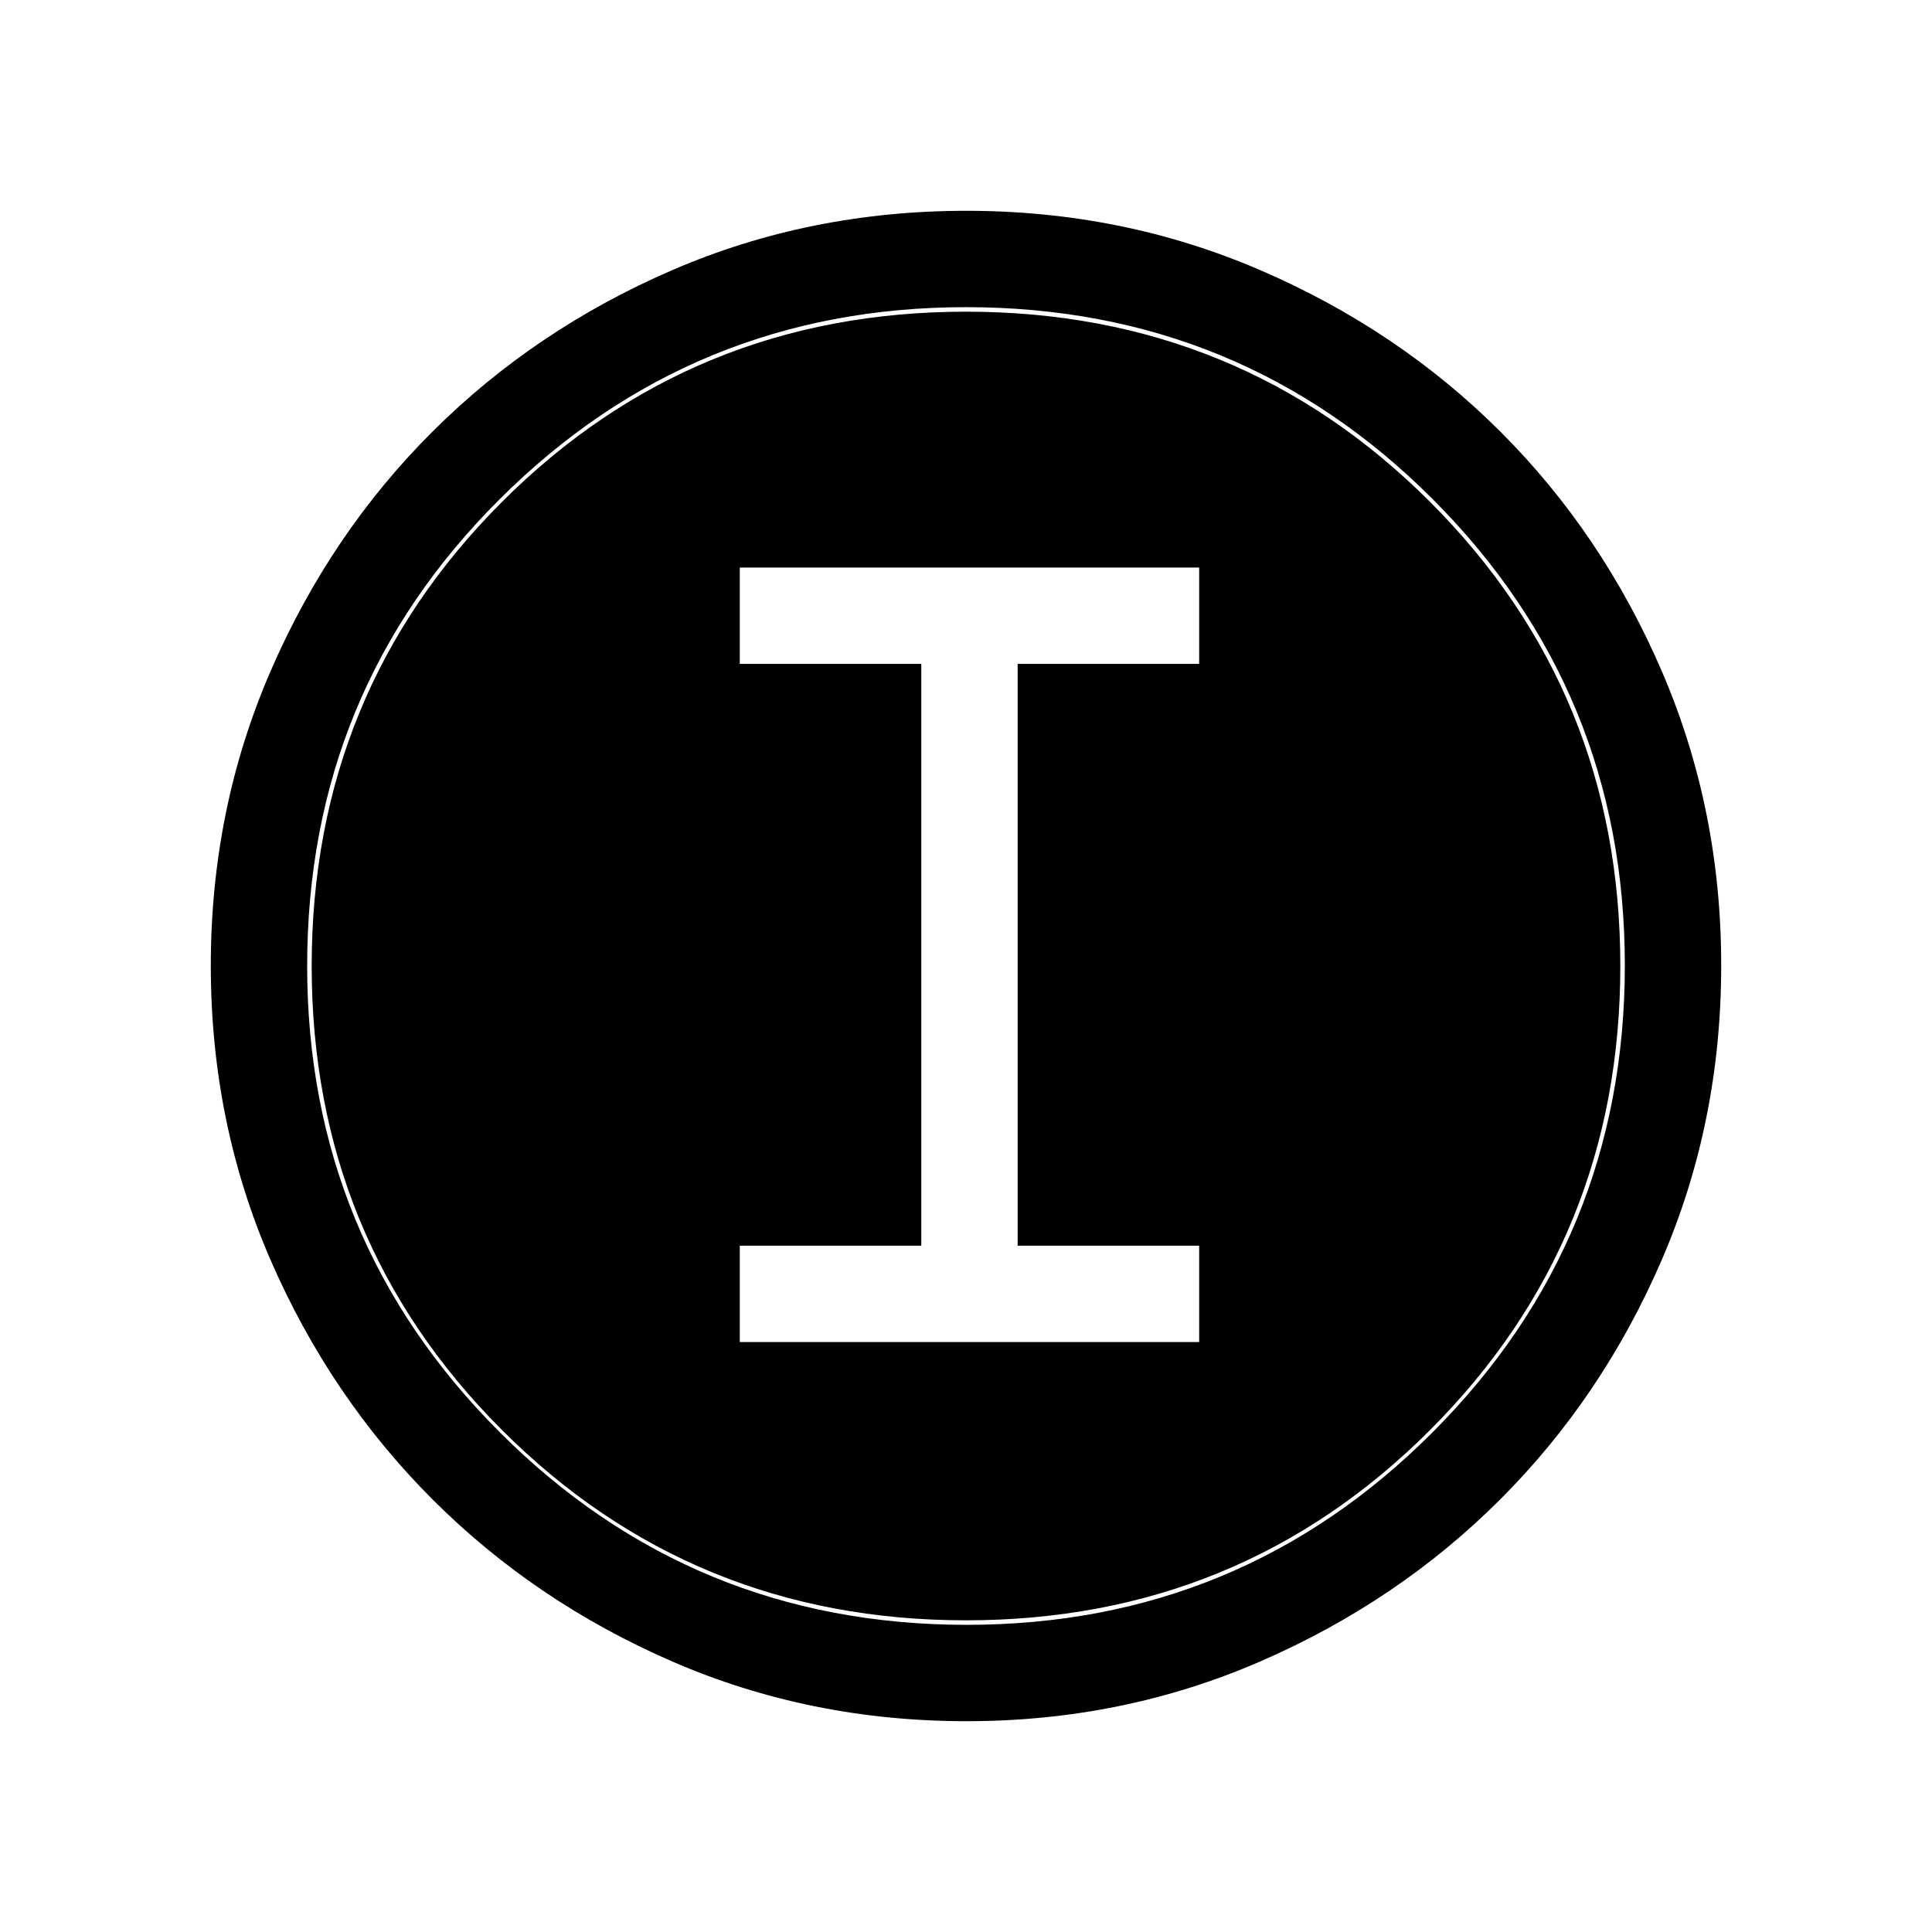 <svg xmlns="http://www.w3.org/2000/svg" height="40" viewBox="0 -960 960 960" width="40"><path d="M480.312-104.745q-77.941 0-146.237-29.658-68.296-29.657-119.201-80.595-50.904-50.937-80.517-119.111-29.612-68.175-29.612-146.09 0-77.74 29.658-146.215 29.657-68.474 80.595-119.212 50.937-50.738 119.111-80.183 68.175-29.446 146.09-29.446 77.74 0 146.219 29.57 68.478 29.57 119.212 80.262 50.734 50.691 80.179 119.1 29.446 68.409 29.446 146.011 0 77.941-29.491 146.237-29.491 68.296-80.262 119.078-50.77 50.782-119.179 80.517-68.409 29.735-146.011 29.735Zm-.013-47.883q136.047 0 231.56-95.683 95.513-95.684 95.513-231.988 0-136.047-95.353-231.56t-231.984-95.513q-135.971 0-231.689 95.353-95.718 95.353-95.718 231.984 0 135.971 95.683 231.689 95.684 95.718 231.988 95.718Zm-.299-2.244q-136 0-230.564-94.564T154.872-480q0-136.077 94.564-230.603Q344-805.128 480-805.128q136.077 0 230.603 94.525Q805.128-616.077 805.128-480q0 136-94.525 230.564Q616.077-154.872 480-154.872Zm-112.41-138.27h228.269v-47.883h-90.193v-289.092h90.193V-678H367.59v47.883h90.193v289.092H367.59v47.883Z"/></svg>